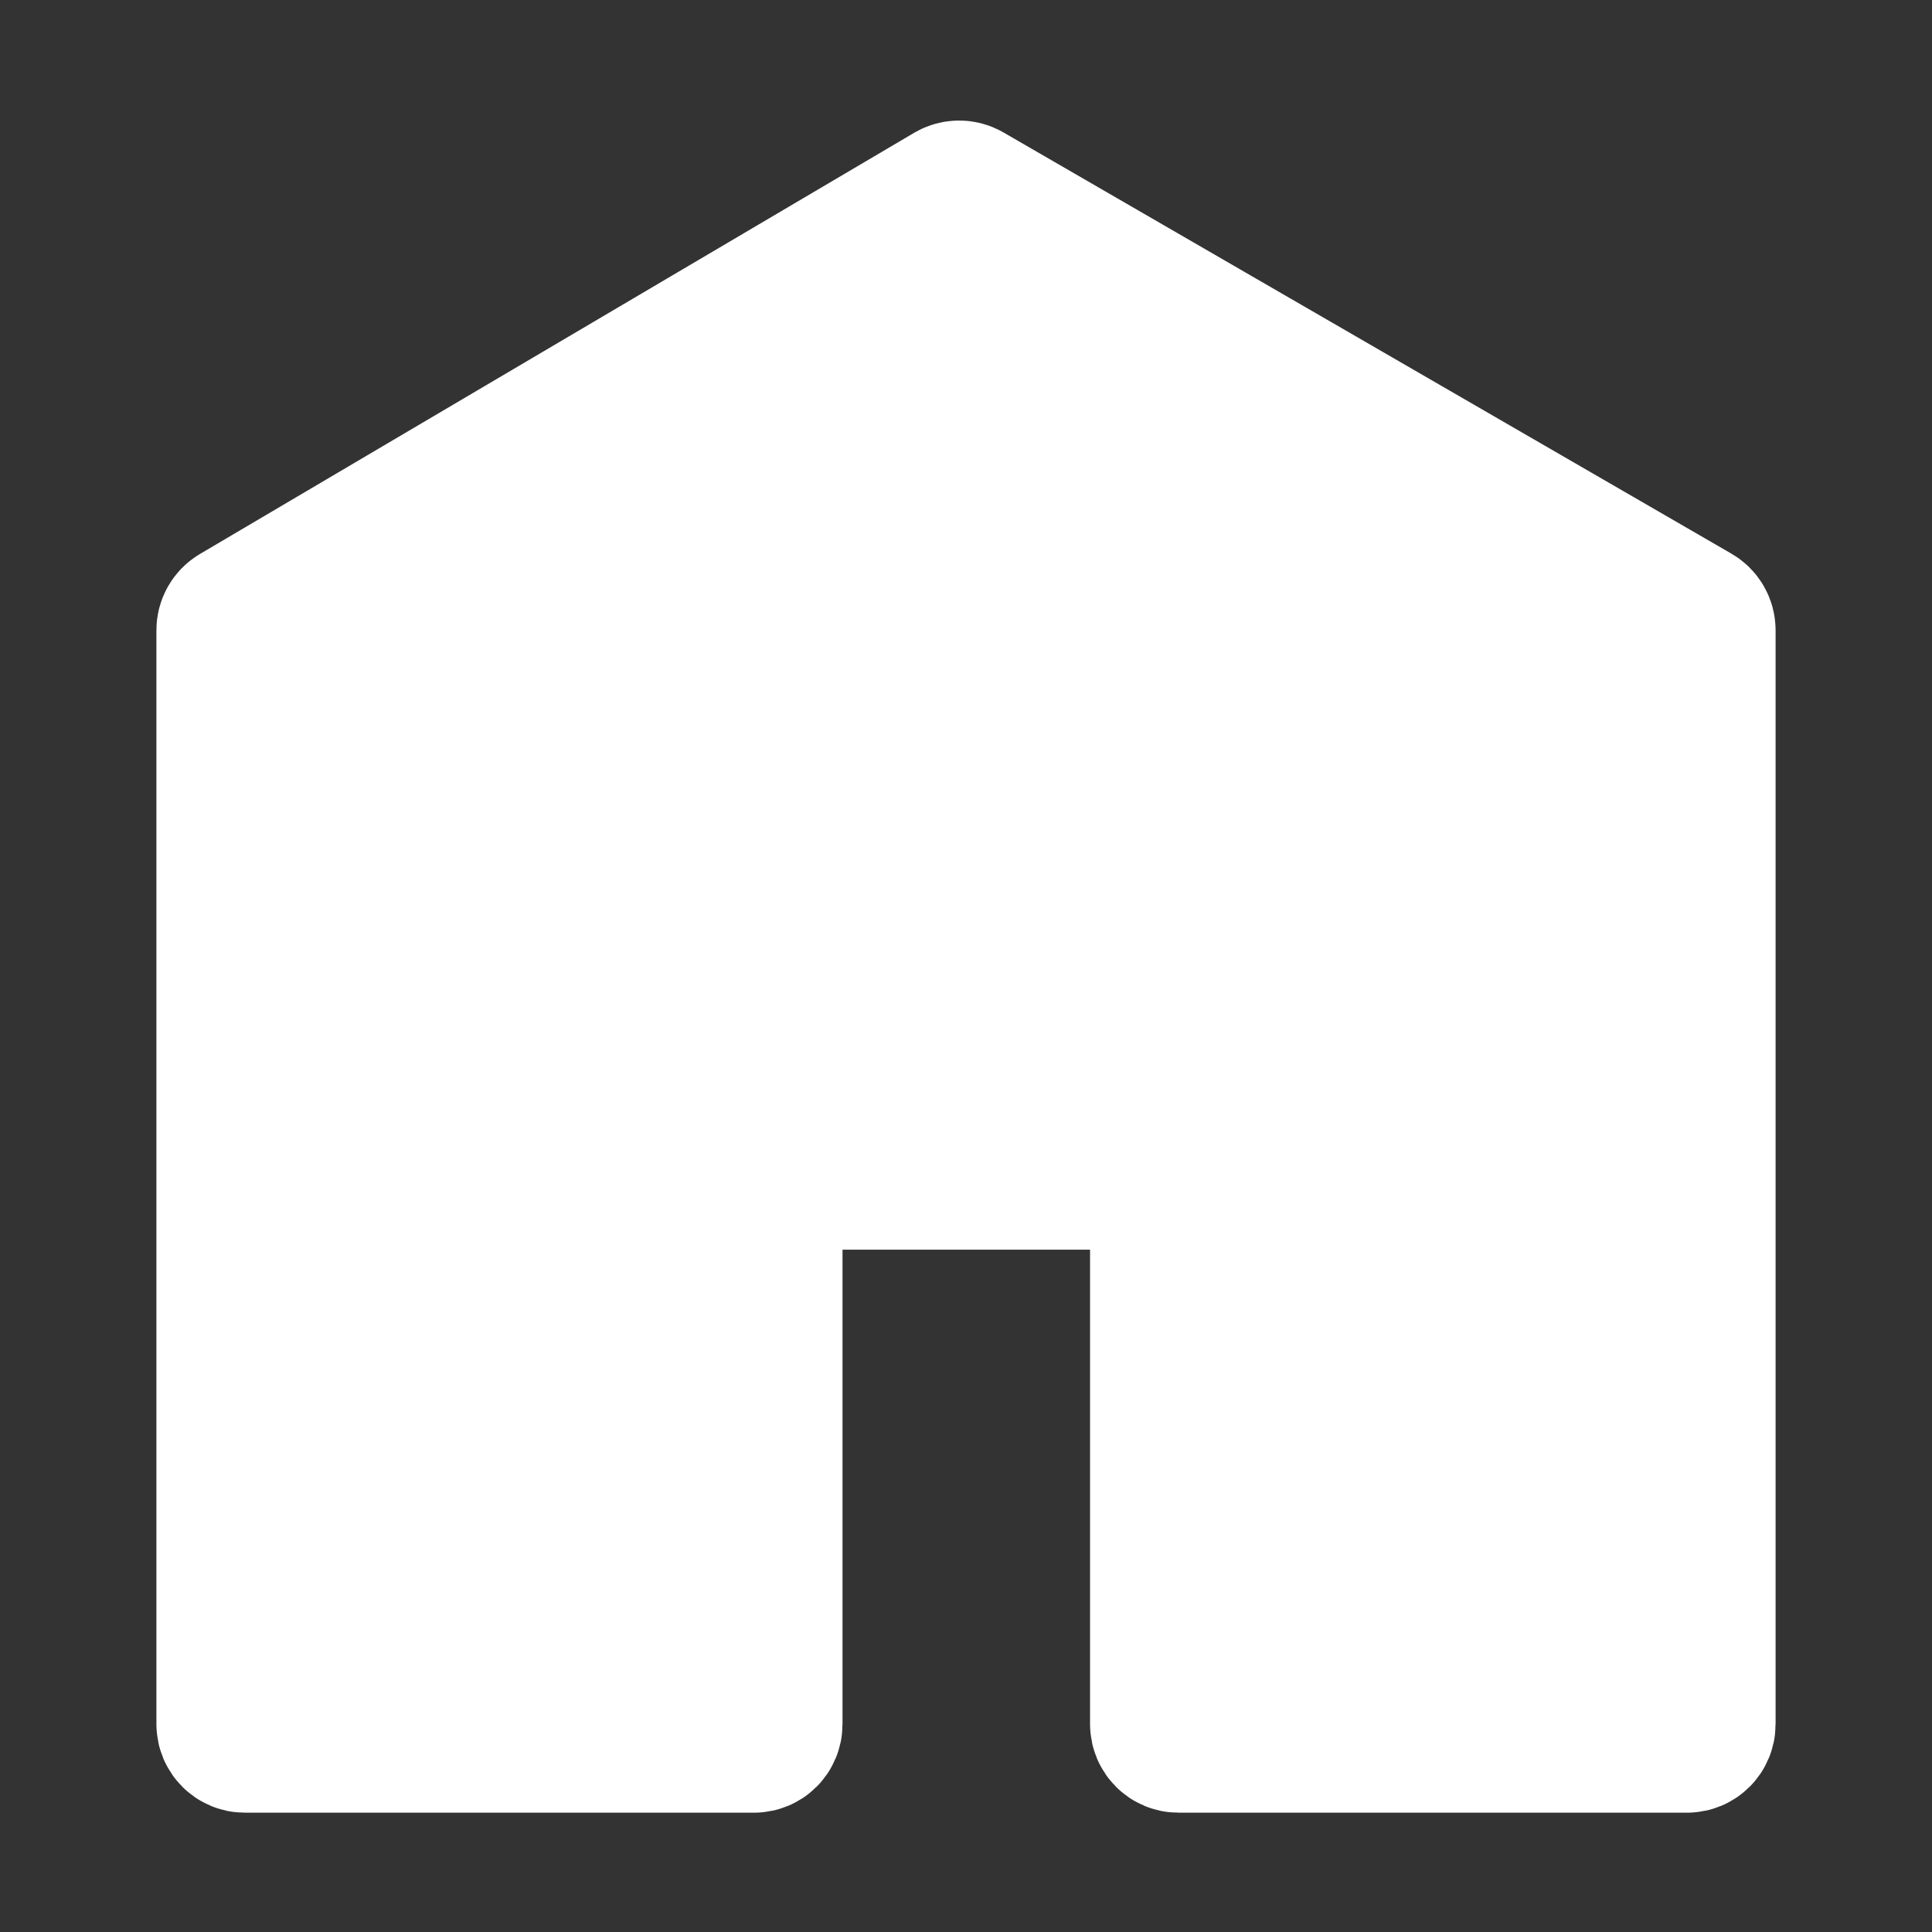 <svg width="24" height="24" viewBox="0 0 24 24" fill="none" xmlns="http://www.w3.org/2000/svg">
<rect x="0" y="0" width="24" height="24" fill="#333333" stroke="none"/>
<path d="M11.864 2.511L2.992 7.743C2.962 7.761 2.943 7.794 2.943 7.829V21.418C2.943 21.474 2.988 21.518 3.043 21.518H9.366C9.421 21.518 9.466 21.474 9.466 21.418V14.624C9.466 14.569 9.511 14.524 9.566 14.524H14.441C14.497 14.524 14.541 14.569 14.541 14.624V21.418C14.541 21.474 14.586 21.518 14.641 21.518H20.957C21.012 21.518 21.057 21.474 21.057 21.418V7.83C21.057 7.794 21.038 7.761 21.007 7.743L11.965 2.511C11.934 2.493 11.896 2.493 11.864 2.511Z" fill="white" stroke="white" stroke-width="2"/>
</svg>
